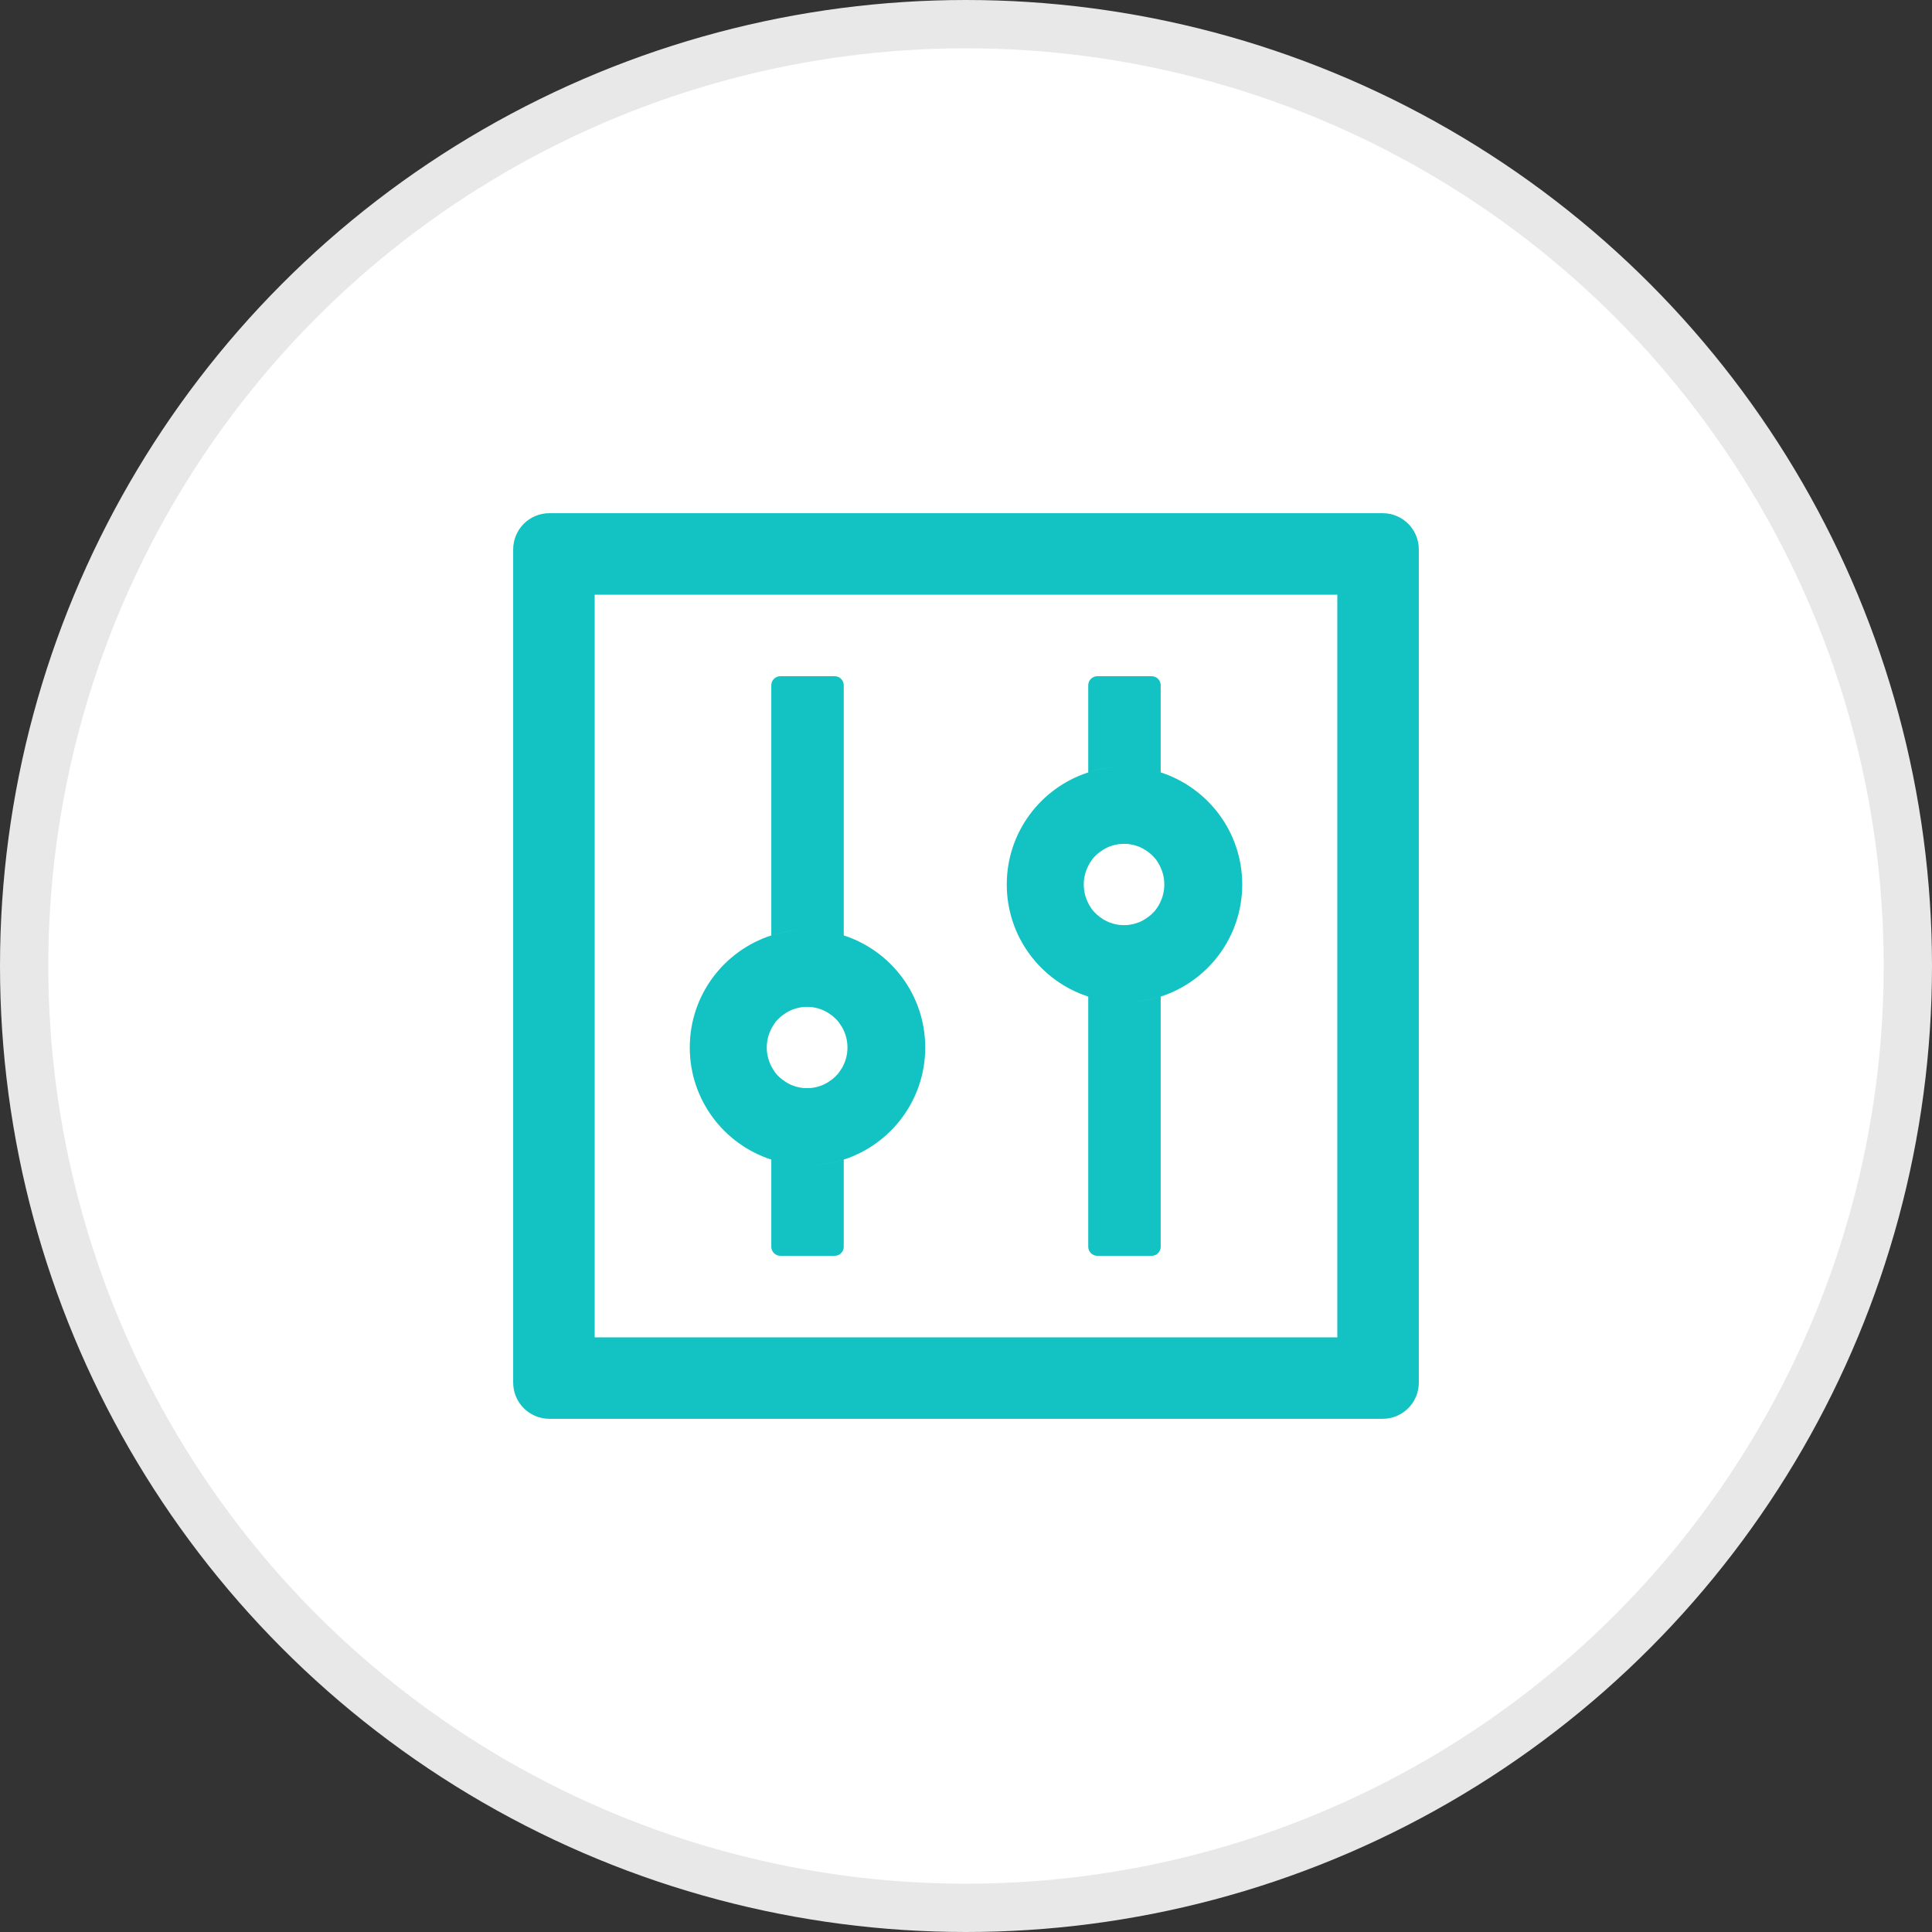 <svg width="40" height="40" viewBox="0 0 40 40" fill="none" xmlns="http://www.w3.org/2000/svg">
<rect x="0" y="0" width="40" height="40" fill="#333333" stroke="none"/>
<circle cx="20" cy="20" r="19.5" fill="white" stroke="#E8E8E8"/>
<path d="M28.625 10.625H11.375C10.96 10.625 10.625 10.96 10.625 11.375V28.625C10.625 29.04 10.96 29.375 11.375 29.375H28.625C29.04 29.375 29.375 29.04 29.375 28.625V11.375C29.375 10.96 29.04 10.625 28.625 10.625ZM27.688 27.688H12.312V12.312H27.688V27.688ZM15.969 24.008V25.812C15.969 25.916 16.053 26 16.156 26H17.281C17.384 26 17.469 25.916 17.469 25.812V24.008C17.232 24.085 16.981 24.125 16.719 24.125C16.456 24.125 16.206 24.083 15.969 24.008ZM17.469 19.367V14.188C17.469 14.084 17.384 14 17.281 14H16.156C16.053 14 15.969 14.084 15.969 14.188V19.367C16.206 19.29 16.456 19.25 16.719 19.25C16.981 19.25 17.232 19.292 17.469 19.367ZM15.969 24.008C16.206 24.085 16.456 24.125 16.719 24.125C16.981 24.125 17.232 24.083 17.469 24.008C18.448 23.691 19.156 22.773 19.156 21.688C19.156 20.602 18.448 19.684 17.469 19.367C17.232 19.29 16.981 19.25 16.719 19.25C16.456 19.25 16.206 19.292 15.969 19.367C14.989 19.684 14.281 20.602 14.281 21.688C14.281 22.773 14.989 23.691 15.969 24.008ZM15.971 21.296C15.978 21.282 15.988 21.268 15.995 21.254V21.252L16.023 21.209C16.025 21.205 16.027 21.202 16.03 21.198C16.037 21.186 16.046 21.177 16.053 21.165C16.055 21.163 16.058 21.158 16.06 21.155C16.072 21.141 16.081 21.13 16.093 21.118L16.1 21.111L16.128 21.083L16.137 21.073C16.149 21.062 16.161 21.052 16.175 21.041C16.189 21.029 16.201 21.02 16.215 21.01C16.22 21.008 16.222 21.006 16.227 21.003C16.238 20.996 16.248 20.987 16.259 20.98C16.262 20.977 16.266 20.975 16.269 20.973C16.283 20.963 16.297 20.956 16.313 20.947C16.316 20.945 16.32 20.945 16.323 20.942C16.334 20.935 16.346 20.93 16.36 20.923L16.374 20.916C16.391 20.909 16.405 20.902 16.421 20.898C16.438 20.891 16.454 20.886 16.47 20.881C16.475 20.879 16.48 20.879 16.484 20.877C16.498 20.872 16.51 20.869 16.524 20.867C16.529 20.867 16.531 20.865 16.536 20.865C16.552 20.86 16.571 20.858 16.587 20.855C16.592 20.855 16.595 20.855 16.599 20.853C16.613 20.851 16.627 20.851 16.641 20.848H16.655C16.674 20.848 16.691 20.846 16.709 20.846C16.728 20.846 16.744 20.846 16.763 20.848H16.777C16.791 20.848 16.805 20.851 16.82 20.853C16.824 20.853 16.827 20.853 16.831 20.855C16.848 20.858 16.866 20.86 16.883 20.865C16.887 20.865 16.89 20.867 16.895 20.867C16.909 20.869 16.923 20.874 16.934 20.877C16.939 20.879 16.944 20.879 16.948 20.881C16.965 20.886 16.981 20.891 16.998 20.898C17.014 20.902 17.028 20.909 17.044 20.916L17.059 20.923C17.07 20.928 17.084 20.935 17.096 20.942C17.098 20.945 17.103 20.945 17.105 20.947C17.119 20.954 17.136 20.963 17.15 20.973C17.152 20.975 17.157 20.977 17.159 20.98C17.171 20.987 17.183 20.994 17.192 21.003C17.197 21.006 17.199 21.008 17.204 21.01C17.218 21.02 17.232 21.031 17.244 21.041C17.256 21.05 17.27 21.062 17.281 21.073L17.291 21.083L17.319 21.111L17.326 21.118C17.337 21.13 17.349 21.144 17.359 21.155C17.361 21.158 17.363 21.163 17.366 21.165C17.375 21.174 17.382 21.186 17.389 21.198C17.391 21.202 17.394 21.205 17.396 21.209L17.424 21.252C17.424 21.252 17.424 21.254 17.427 21.254C17.505 21.385 17.546 21.535 17.546 21.688C17.546 21.828 17.511 21.962 17.45 22.079C17.443 22.093 17.434 22.107 17.427 22.121C17.427 22.121 17.427 22.123 17.424 22.123L17.396 22.166C17.394 22.17 17.391 22.173 17.389 22.177C17.382 22.189 17.373 22.198 17.366 22.21C17.363 22.212 17.361 22.217 17.359 22.22C17.347 22.234 17.337 22.245 17.326 22.257L17.319 22.264L17.291 22.292L17.281 22.302C17.27 22.313 17.258 22.323 17.244 22.334C17.23 22.346 17.218 22.355 17.204 22.365C17.199 22.367 17.197 22.369 17.192 22.372C17.18 22.379 17.171 22.388 17.159 22.395C17.157 22.398 17.152 22.4 17.15 22.402C17.136 22.412 17.122 22.419 17.105 22.428C17.103 22.43 17.098 22.43 17.096 22.433C17.084 22.44 17.073 22.445 17.059 22.452L17.044 22.459C17.028 22.466 17.014 22.473 16.998 22.477C16.981 22.484 16.965 22.489 16.948 22.494C16.944 22.496 16.939 22.496 16.934 22.498C16.92 22.503 16.909 22.506 16.895 22.508C16.89 22.508 16.887 22.51 16.883 22.51C16.866 22.515 16.848 22.517 16.831 22.52C16.827 22.52 16.824 22.52 16.82 22.522C16.805 22.524 16.791 22.524 16.777 22.527H16.763C16.744 22.527 16.728 22.529 16.709 22.529C16.691 22.529 16.674 22.529 16.655 22.527H16.641C16.627 22.527 16.613 22.524 16.599 22.522C16.595 22.522 16.592 22.522 16.587 22.52C16.571 22.517 16.552 22.515 16.536 22.51C16.531 22.51 16.529 22.508 16.524 22.508C16.51 22.506 16.496 22.501 16.484 22.498C16.48 22.496 16.475 22.496 16.47 22.494C16.454 22.489 16.438 22.484 16.421 22.477C16.405 22.473 16.391 22.466 16.374 22.459L16.36 22.452C16.348 22.447 16.334 22.44 16.323 22.433C16.32 22.43 16.316 22.43 16.313 22.428C16.299 22.421 16.283 22.412 16.269 22.402C16.266 22.4 16.262 22.398 16.259 22.395C16.248 22.388 16.236 22.381 16.227 22.372C16.222 22.369 16.22 22.367 16.215 22.365C16.201 22.355 16.187 22.344 16.175 22.334C16.163 22.325 16.149 22.313 16.137 22.302L16.128 22.292L16.1 22.264L16.093 22.257C16.081 22.245 16.07 22.231 16.06 22.22C16.058 22.217 16.055 22.212 16.053 22.21C16.044 22.201 16.037 22.189 16.03 22.177C16.027 22.173 16.025 22.17 16.023 22.166L15.995 22.123V22.121C15.985 22.107 15.978 22.093 15.971 22.079C15.91 21.962 15.875 21.828 15.875 21.688C15.875 21.547 15.91 21.413 15.971 21.296ZM22.531 20.633V25.812C22.531 25.916 22.616 26 22.719 26H23.844C23.947 26 24.031 25.916 24.031 25.812V20.633C23.794 20.71 23.544 20.75 23.281 20.75C23.019 20.75 22.768 20.708 22.531 20.633ZM24.031 15.992V14.188C24.031 14.084 23.947 14 23.844 14H22.719C22.616 14 22.531 14.084 22.531 14.188V15.992C22.768 15.915 23.019 15.875 23.281 15.875C23.544 15.875 23.794 15.917 24.031 15.992ZM22.531 20.633C22.768 20.71 23.019 20.75 23.281 20.75C23.544 20.75 23.794 20.708 24.031 20.633C25.011 20.316 25.719 19.398 25.719 18.312C25.719 17.227 25.011 16.309 24.031 15.992C23.794 15.915 23.544 15.875 23.281 15.875C23.019 15.875 22.768 15.917 22.531 15.992C21.552 16.309 20.844 17.227 20.844 18.312C20.844 19.398 21.552 20.316 22.531 20.633ZM22.534 17.921C22.541 17.907 22.55 17.893 22.557 17.879V17.877L22.585 17.834C22.587 17.83 22.59 17.827 22.592 17.823C22.599 17.811 22.609 17.802 22.616 17.79C22.618 17.788 22.62 17.783 22.623 17.78C22.634 17.766 22.644 17.755 22.655 17.743L22.663 17.736L22.691 17.708L22.7 17.698C22.712 17.687 22.723 17.677 22.738 17.666C22.752 17.654 22.763 17.645 22.777 17.635C22.782 17.633 22.784 17.631 22.789 17.628C22.801 17.621 22.81 17.612 22.822 17.605C22.824 17.602 22.829 17.6 22.831 17.598C22.845 17.588 22.859 17.581 22.876 17.572C22.878 17.57 22.883 17.57 22.885 17.567C22.897 17.56 22.909 17.555 22.923 17.548L22.937 17.541C22.953 17.534 22.967 17.527 22.984 17.523C23 17.516 23.016 17.511 23.033 17.506C23.038 17.504 23.042 17.504 23.047 17.502C23.061 17.497 23.073 17.494 23.087 17.492C23.091 17.492 23.094 17.49 23.098 17.49C23.115 17.485 23.134 17.483 23.15 17.48C23.155 17.48 23.157 17.48 23.162 17.478C23.176 17.476 23.19 17.476 23.204 17.473H23.218C23.237 17.473 23.253 17.471 23.272 17.471C23.291 17.471 23.307 17.471 23.326 17.473H23.34C23.354 17.473 23.368 17.476 23.382 17.478C23.387 17.478 23.389 17.478 23.394 17.48C23.41 17.483 23.429 17.485 23.445 17.49C23.45 17.49 23.452 17.492 23.457 17.492C23.471 17.494 23.485 17.499 23.497 17.502C23.502 17.504 23.506 17.504 23.511 17.506C23.527 17.511 23.544 17.516 23.56 17.523C23.577 17.527 23.591 17.534 23.607 17.541L23.621 17.548C23.633 17.553 23.647 17.56 23.659 17.567C23.661 17.57 23.666 17.57 23.668 17.572C23.682 17.579 23.698 17.588 23.712 17.598C23.715 17.6 23.72 17.602 23.722 17.605C23.734 17.612 23.745 17.619 23.755 17.628C23.759 17.631 23.762 17.633 23.766 17.635C23.78 17.645 23.794 17.656 23.806 17.666C23.818 17.675 23.832 17.687 23.844 17.698L23.853 17.708L23.881 17.736L23.888 17.743C23.9 17.755 23.912 17.769 23.921 17.78C23.923 17.783 23.926 17.788 23.928 17.79C23.938 17.799 23.945 17.811 23.952 17.823C23.954 17.827 23.956 17.83 23.959 17.834L23.987 17.877V17.879C24.065 18.01 24.106 18.16 24.106 18.312C24.106 18.453 24.071 18.587 24.01 18.704C24.003 18.718 23.994 18.732 23.987 18.746V18.748L23.959 18.791C23.956 18.795 23.954 18.798 23.952 18.802C23.945 18.814 23.935 18.823 23.928 18.835C23.926 18.837 23.923 18.842 23.921 18.845C23.909 18.859 23.9 18.87 23.888 18.882L23.881 18.889L23.853 18.917L23.844 18.927C23.832 18.938 23.82 18.948 23.806 18.959C23.792 18.971 23.78 18.98 23.766 18.99C23.762 18.992 23.759 18.994 23.755 18.997C23.743 19.004 23.734 19.013 23.722 19.02C23.72 19.023 23.715 19.025 23.712 19.027C23.698 19.037 23.684 19.044 23.668 19.053C23.666 19.055 23.661 19.055 23.659 19.058C23.647 19.065 23.635 19.07 23.621 19.077L23.607 19.084C23.591 19.091 23.577 19.098 23.56 19.102C23.544 19.109 23.527 19.114 23.511 19.119C23.506 19.121 23.502 19.121 23.497 19.123C23.483 19.128 23.471 19.131 23.457 19.133C23.452 19.133 23.45 19.135 23.445 19.135C23.429 19.14 23.41 19.142 23.394 19.145C23.389 19.145 23.387 19.145 23.382 19.147C23.368 19.149 23.354 19.149 23.34 19.152H23.326C23.307 19.152 23.291 19.154 23.272 19.154C23.253 19.154 23.237 19.154 23.218 19.152H23.204C23.19 19.152 23.176 19.149 23.162 19.147C23.157 19.147 23.155 19.147 23.15 19.145C23.134 19.142 23.115 19.14 23.098 19.135C23.094 19.135 23.091 19.133 23.087 19.133C23.073 19.131 23.059 19.126 23.047 19.123C23.042 19.121 23.038 19.121 23.033 19.119C23.016 19.114 23 19.109 22.984 19.102C22.967 19.098 22.953 19.091 22.937 19.084L22.923 19.077C22.911 19.072 22.897 19.065 22.885 19.058C22.883 19.055 22.878 19.055 22.876 19.053C22.862 19.046 22.845 19.037 22.831 19.027C22.829 19.025 22.824 19.023 22.822 19.02C22.81 19.013 22.798 19.006 22.789 18.997C22.784 18.994 22.782 18.992 22.777 18.99C22.763 18.98 22.749 18.969 22.738 18.959C22.726 18.95 22.712 18.938 22.7 18.927L22.691 18.917L22.663 18.889L22.655 18.882C22.644 18.87 22.632 18.856 22.623 18.845C22.62 18.842 22.618 18.837 22.616 18.835C22.606 18.826 22.599 18.814 22.592 18.802C22.59 18.798 22.587 18.795 22.585 18.791L22.557 18.748V18.746C22.548 18.732 22.541 18.718 22.534 18.704C22.473 18.587 22.438 18.453 22.438 18.312C22.438 18.172 22.473 18.038 22.534 17.921Z" fill="#13C2C2"/>
</svg>
